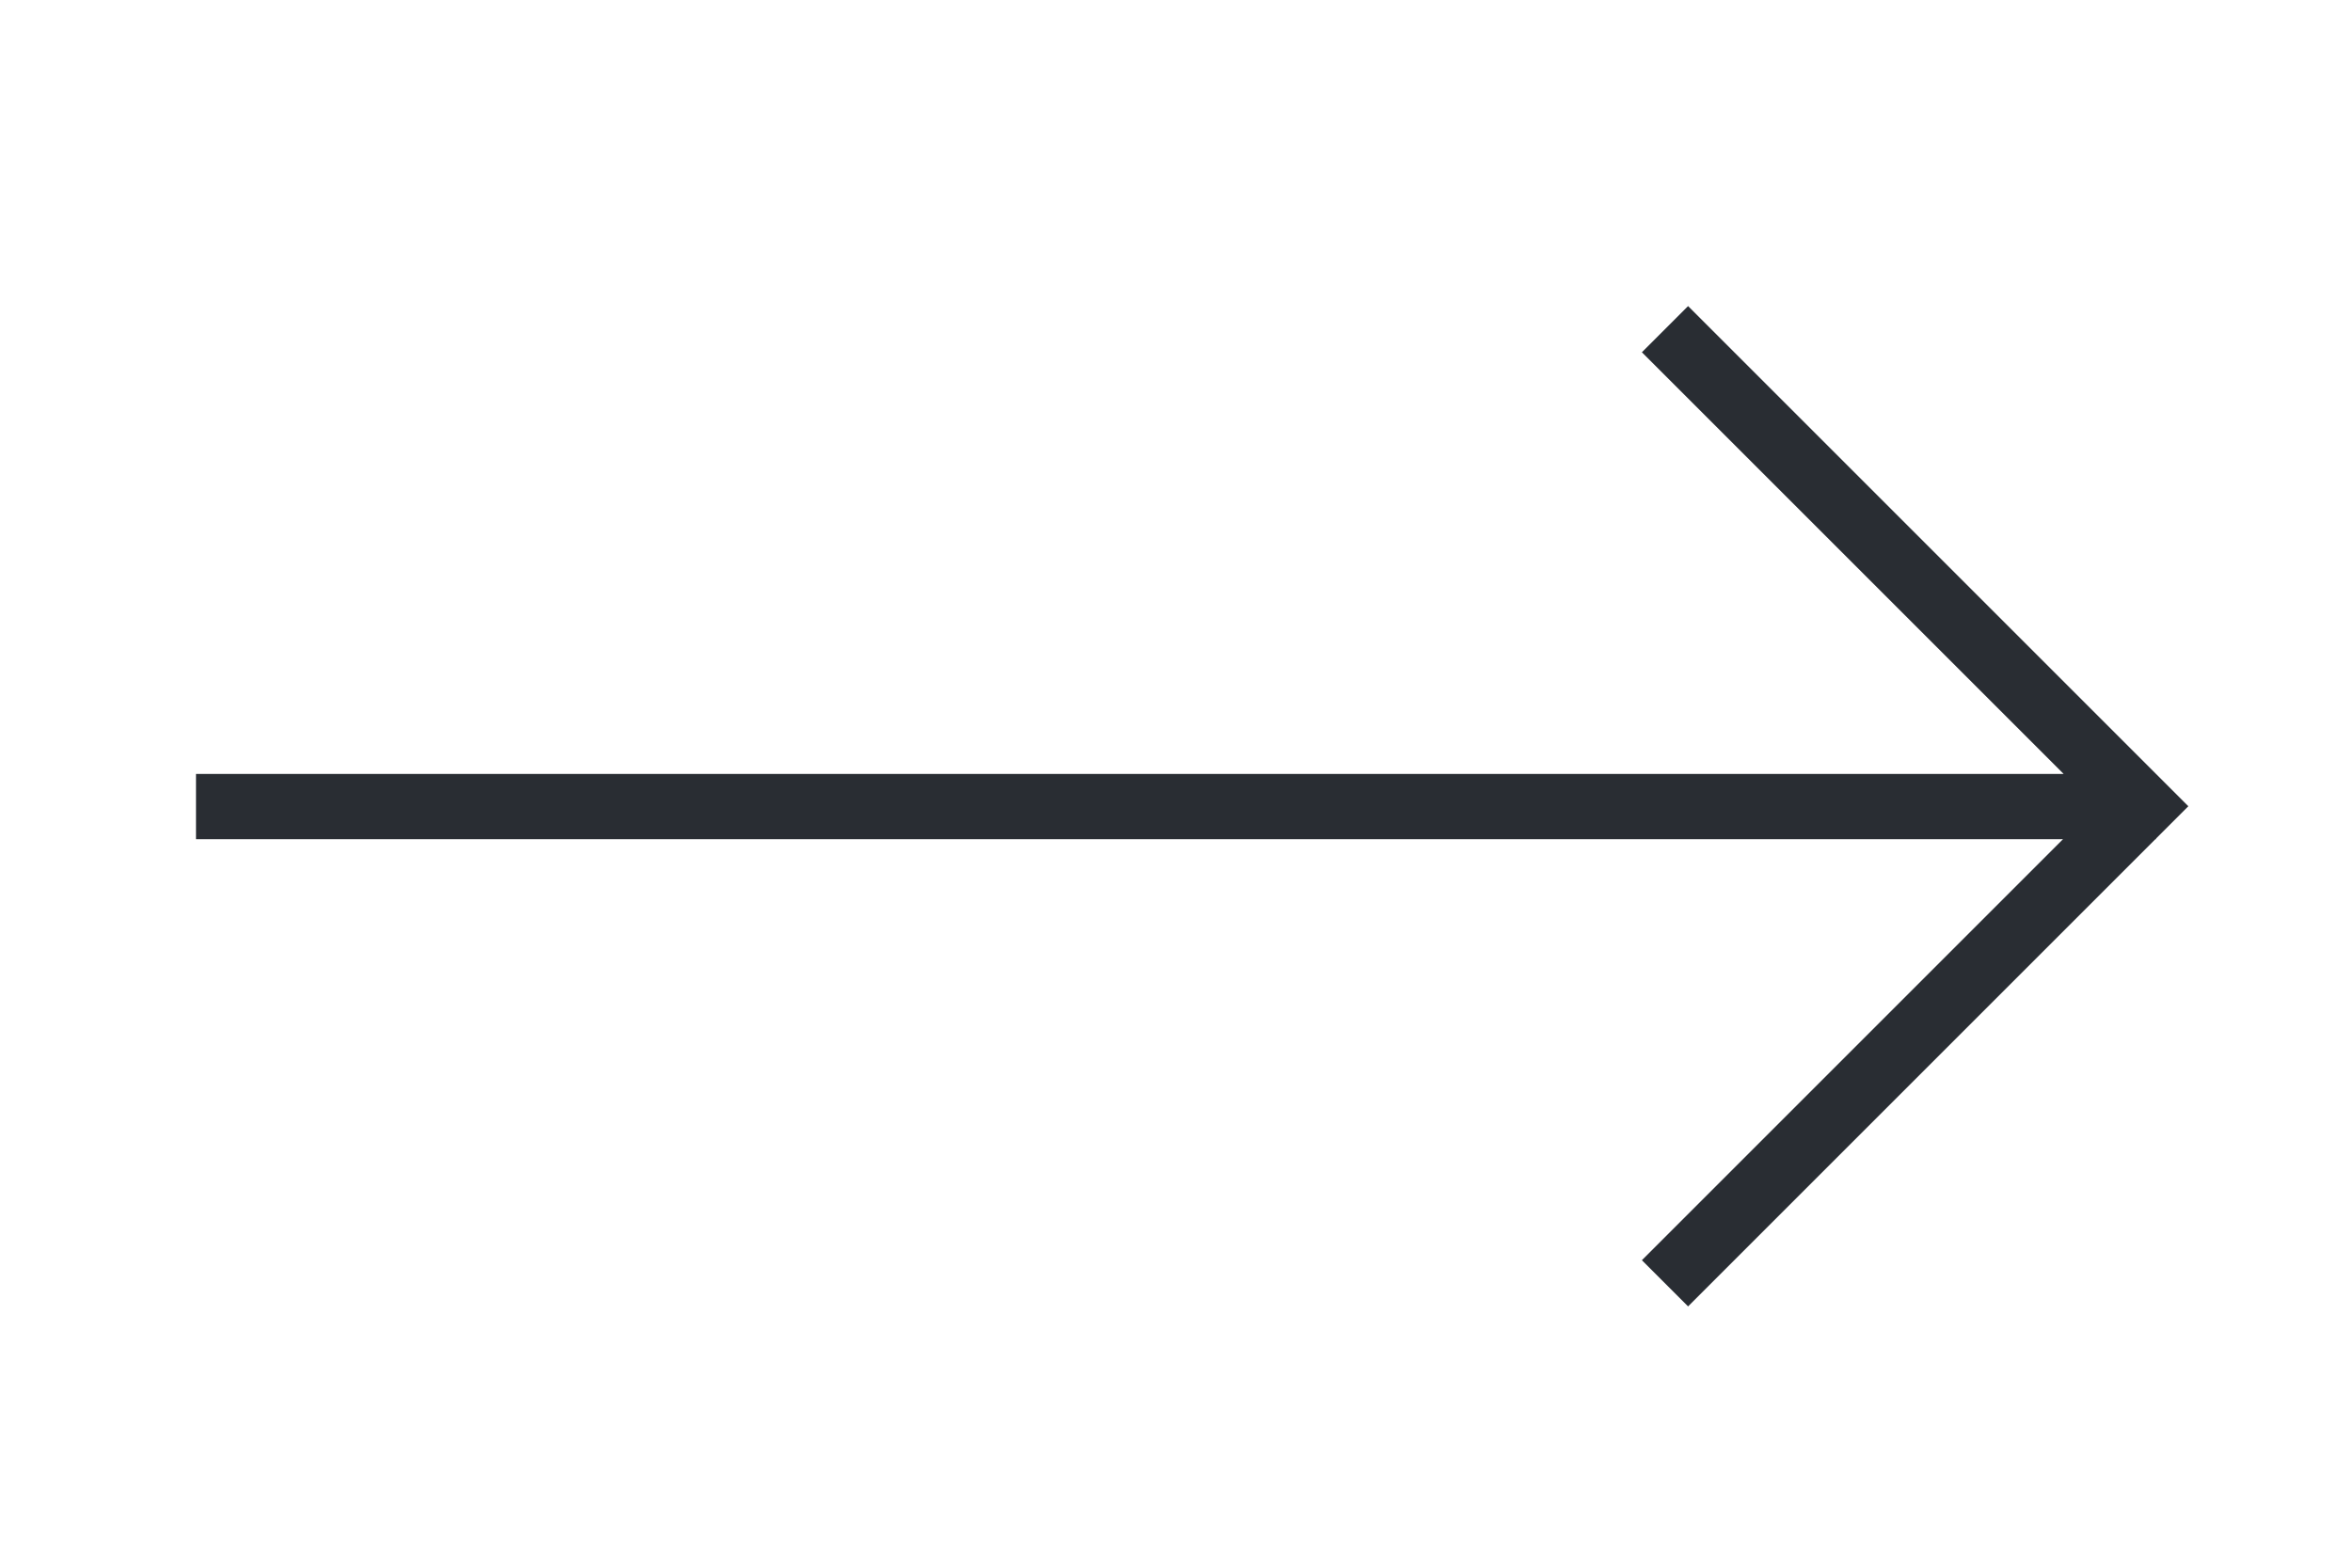 <svg width="36" height="24" viewBox="0 0 36 24" fill="none" xmlns="http://www.w3.org/2000/svg">
<path d="M25.838 4.686L25.131 5.393L31.586 11.848L3 11.848L3 12.848L31.576 12.848L25.131 19.293L25.838 20L32.99 12.848H33V12.838L33.495 12.343L25.838 4.686Z" fill="#292D33"/>
</svg>
